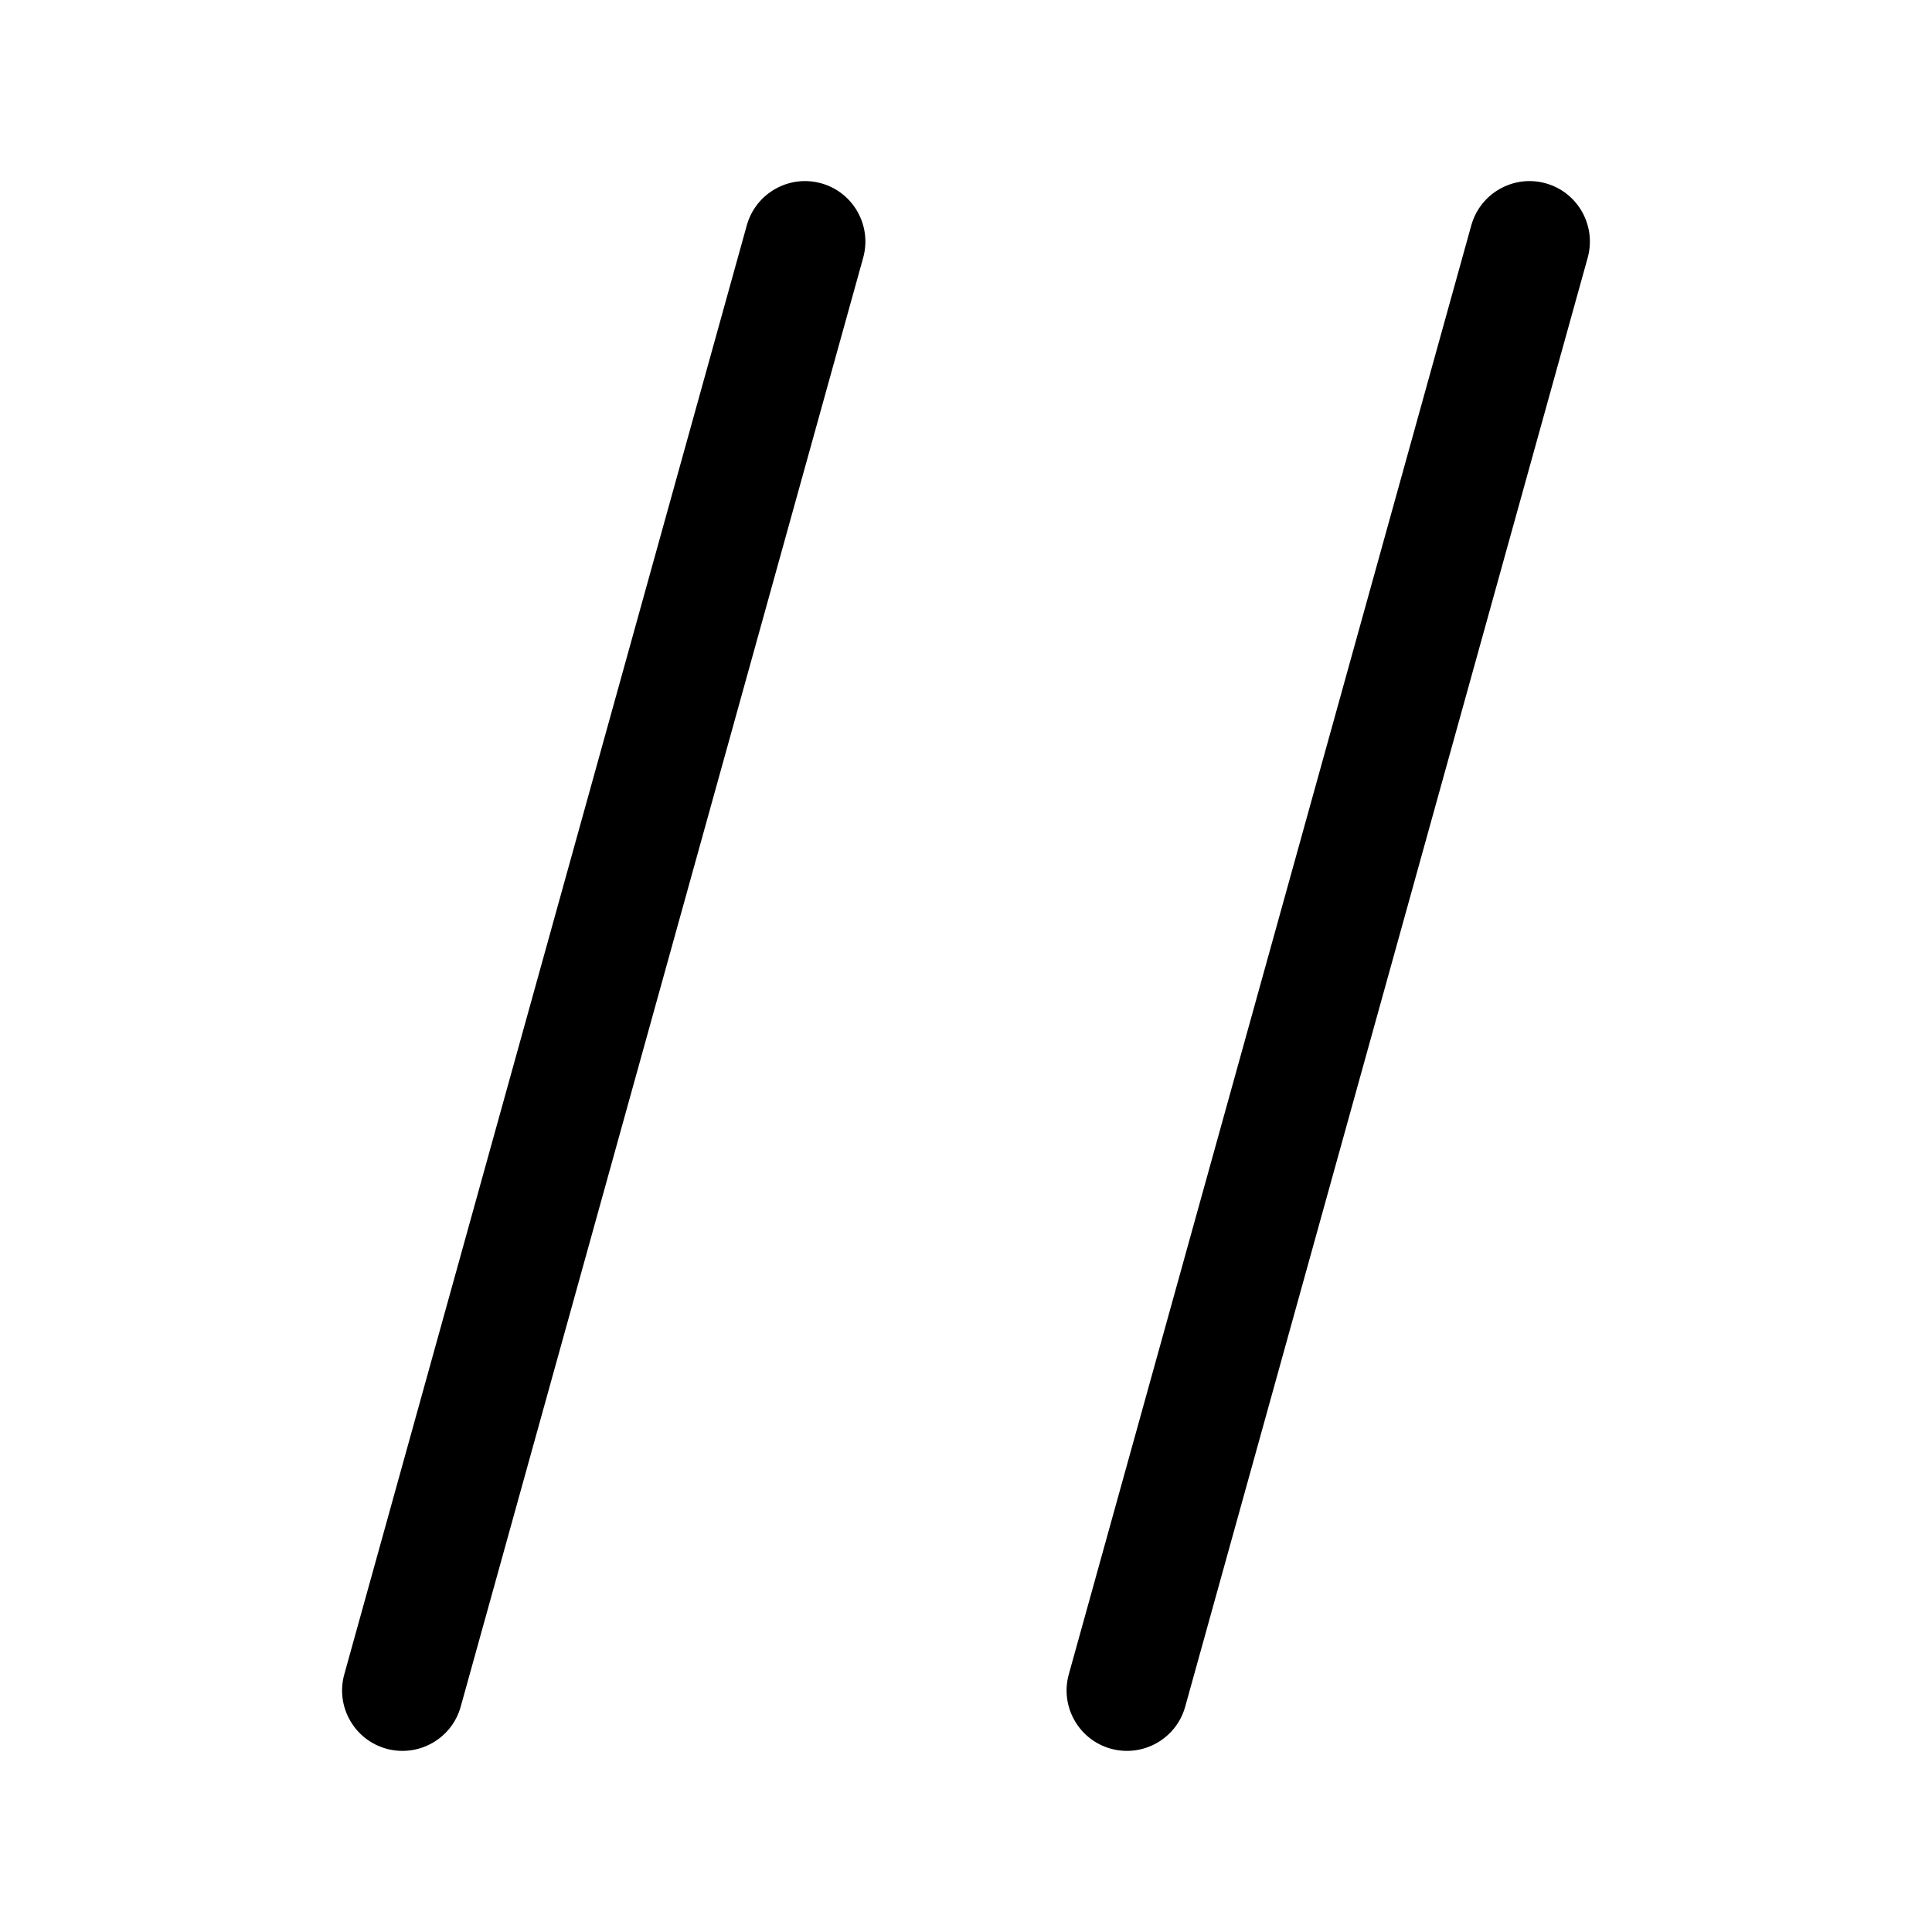<svg width="24" height="24" viewBox="0 0 24 24" fill="none" xmlns="http://www.w3.org/2000/svg">
    <path fill-rule="evenodd" clip-rule="evenodd" d="M10.201 2.277C10.6 2.388 10.833 2.802 10.723 3.201L5.723 21.201C5.612 21.6 5.198 21.833 4.799 21.723C4.4 21.612 4.166 21.198 4.277 20.799L9.277 2.799C9.388 2.4 9.802 2.166 10.201 2.277Z" fill="black"/>
    <path fill-rule="evenodd" clip-rule="evenodd" d="M19.201 2.277C19.6 2.388 19.833 2.802 19.723 3.201L14.723 21.201C14.612 21.6 14.198 21.833 13.799 21.723C13.4 21.612 13.166 21.198 13.277 20.799L18.277 2.799C18.388 2.4 18.802 2.166 19.201 2.277Z" fill="black"/>
    <path class="pr-icon-duotone-secondary" fill-rule="evenodd" clip-rule="evenodd" d="M3.25 9C3.25 8.586 3.586 8.25 4 8.25H22C22.414 8.25 22.75 8.586 22.75 9C22.75 9.414 22.414 9.75 22 9.75H4C3.586 9.75 3.25 9.414 3.25 9Z" />
    <path class="pr-icon-duotone-secondary" fill-rule="evenodd" clip-rule="evenodd" d="M1.25 16C1.25 15.586 1.586 15.25 2 15.25H20C20.414 15.25 20.75 15.586 20.75 16C20.75 16.414 20.414 16.75 20 16.75H2C1.586 16.75 1.25 16.414 1.25 16Z" />
</svg>
